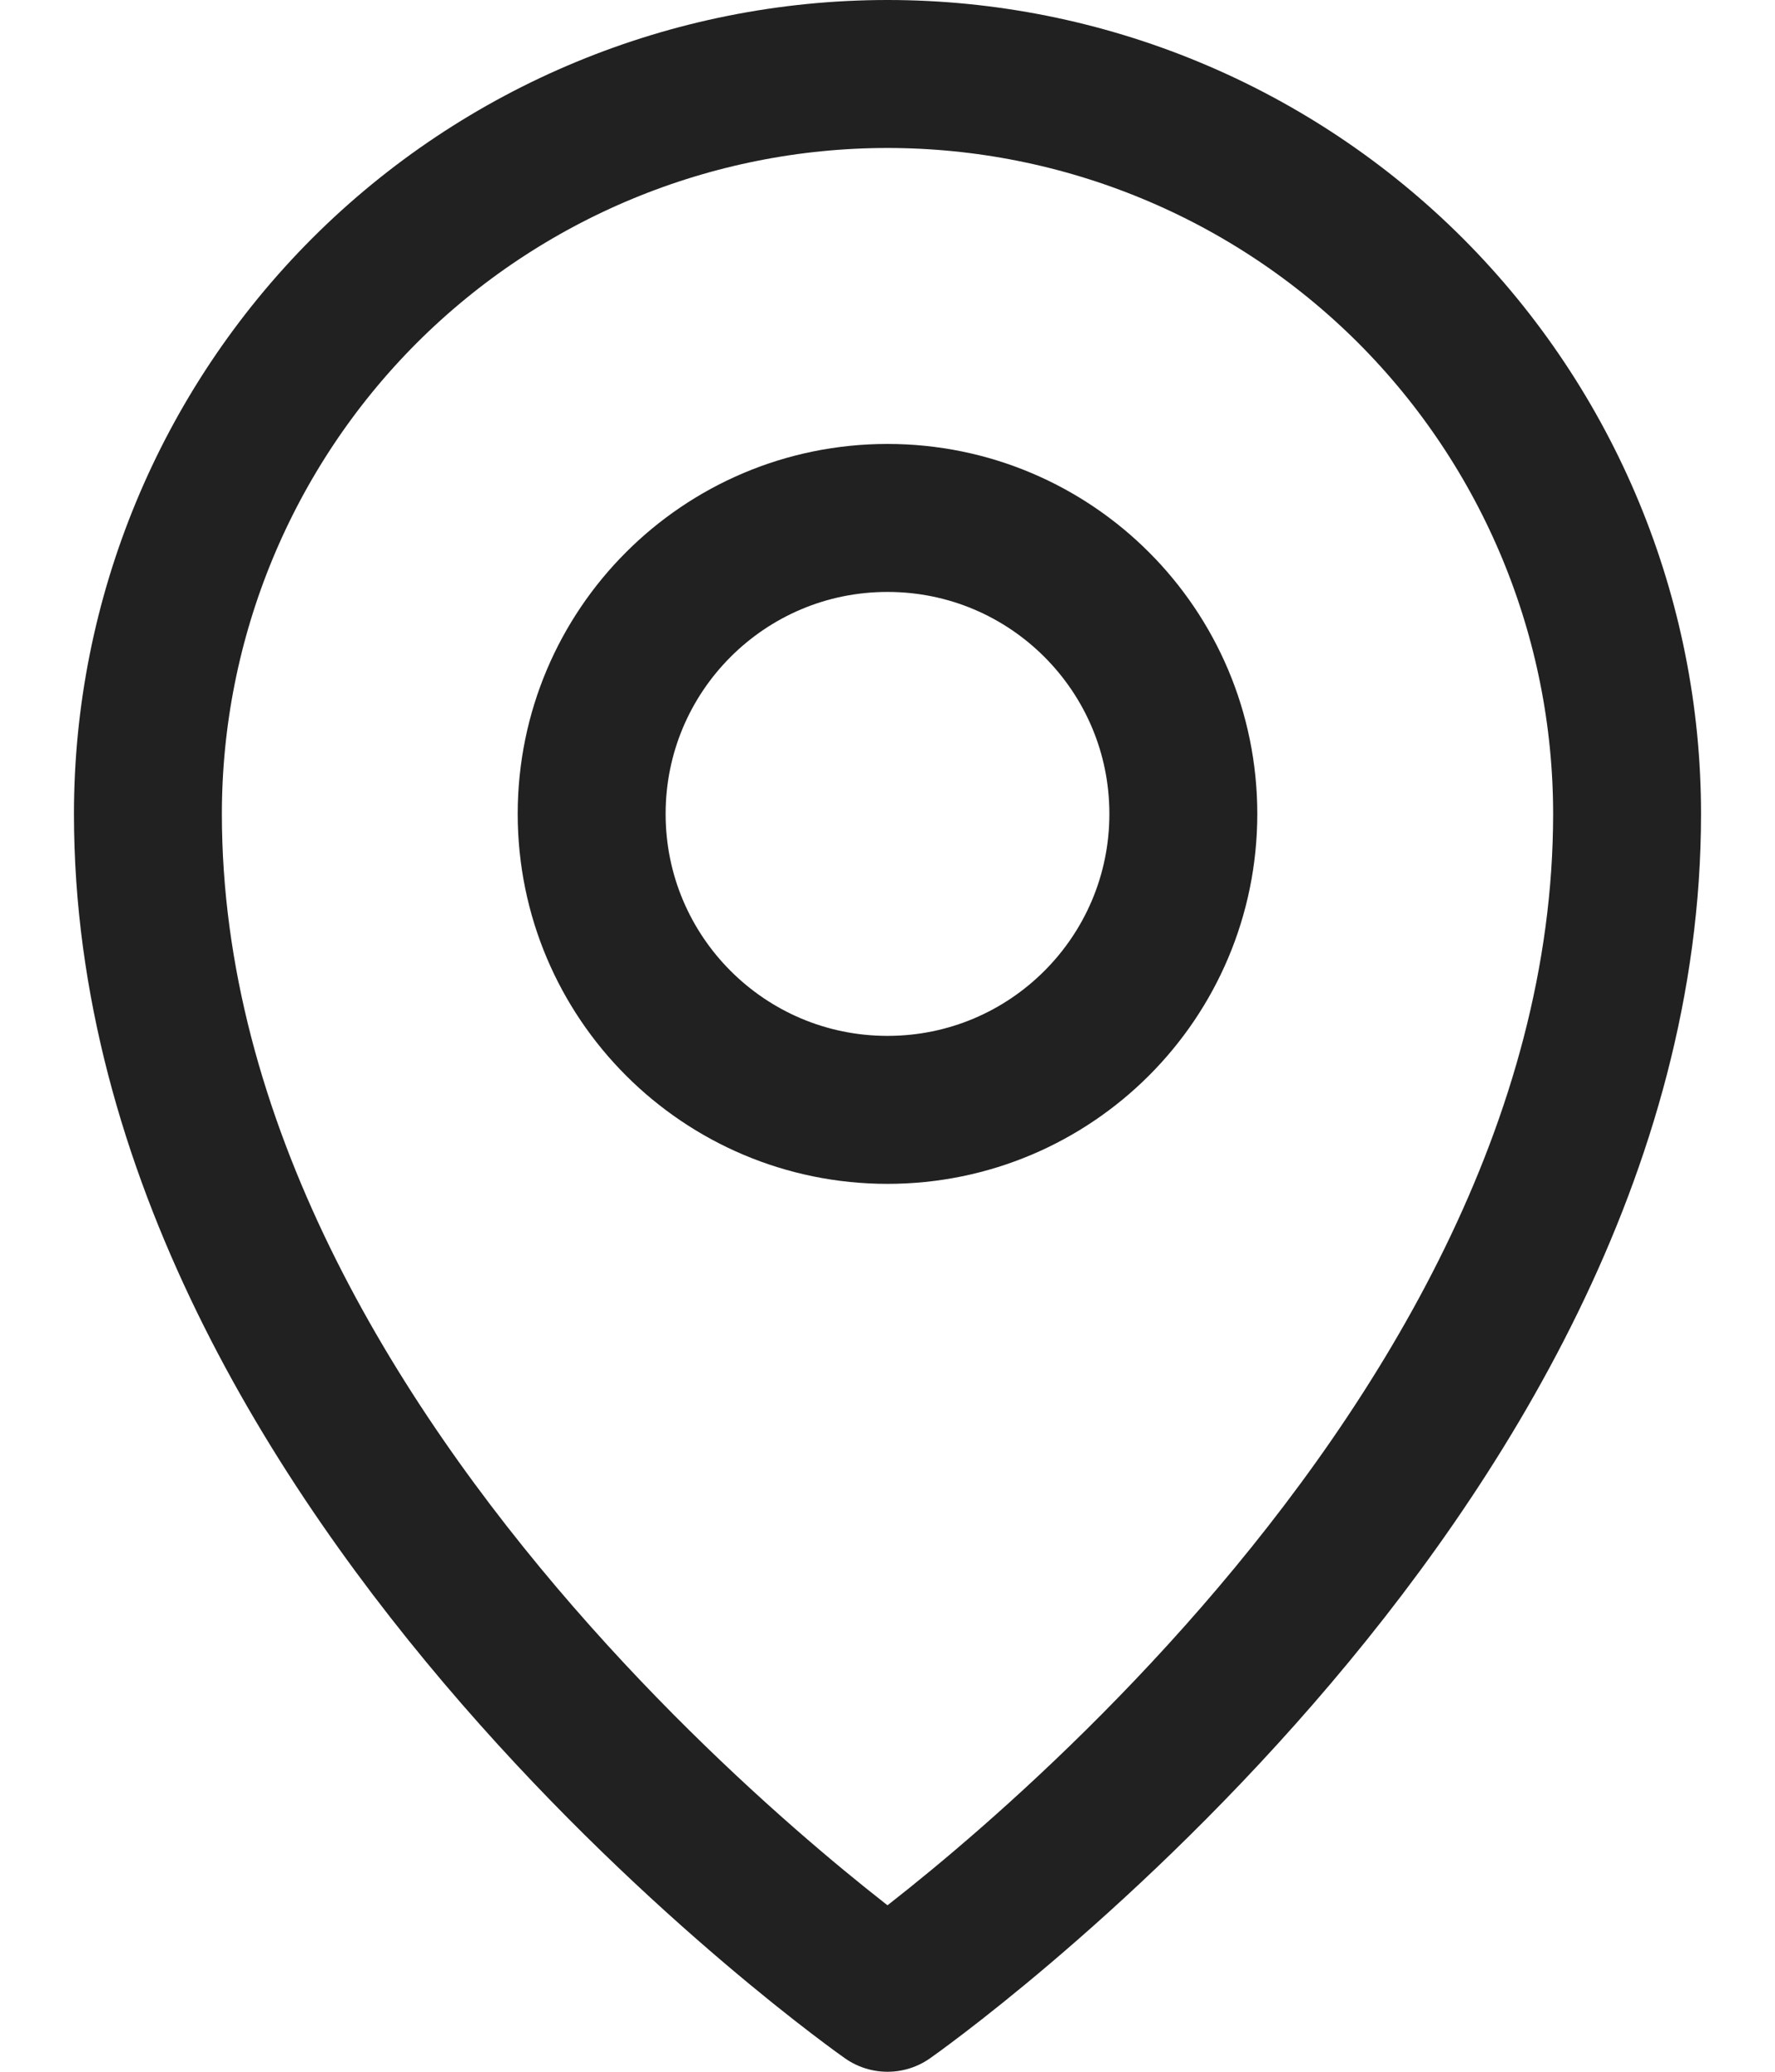 <svg width="12" height="14" viewBox="0 0 12 14" fill="none" xmlns="http://www.w3.org/2000/svg">
<path d="M6 7.5C7.105 7.5 8 6.605 8 5.5C8 4.395 7.105 3.5 6 3.5C4.895 3.5 4 4.395 4 5.5C4 6.605 4.895 7.5 6 7.5Z" stroke="#212121" stroke-linecap="round" stroke-linejoin="round"/>
<path d="M11 5.5C11 10 6 13.5 6 13.5C6 13.5 1 10 1 5.5C1 4.174 1.527 2.902 2.464 1.964C3.402 1.027 4.674 0.5 6 0.5C7.326 0.5 8.598 1.027 9.536 1.964C10.473 2.902 11 4.174 11 5.5V5.5Z" stroke="#212121" stroke-linecap="round" stroke-linejoin="round"/>
</svg>
